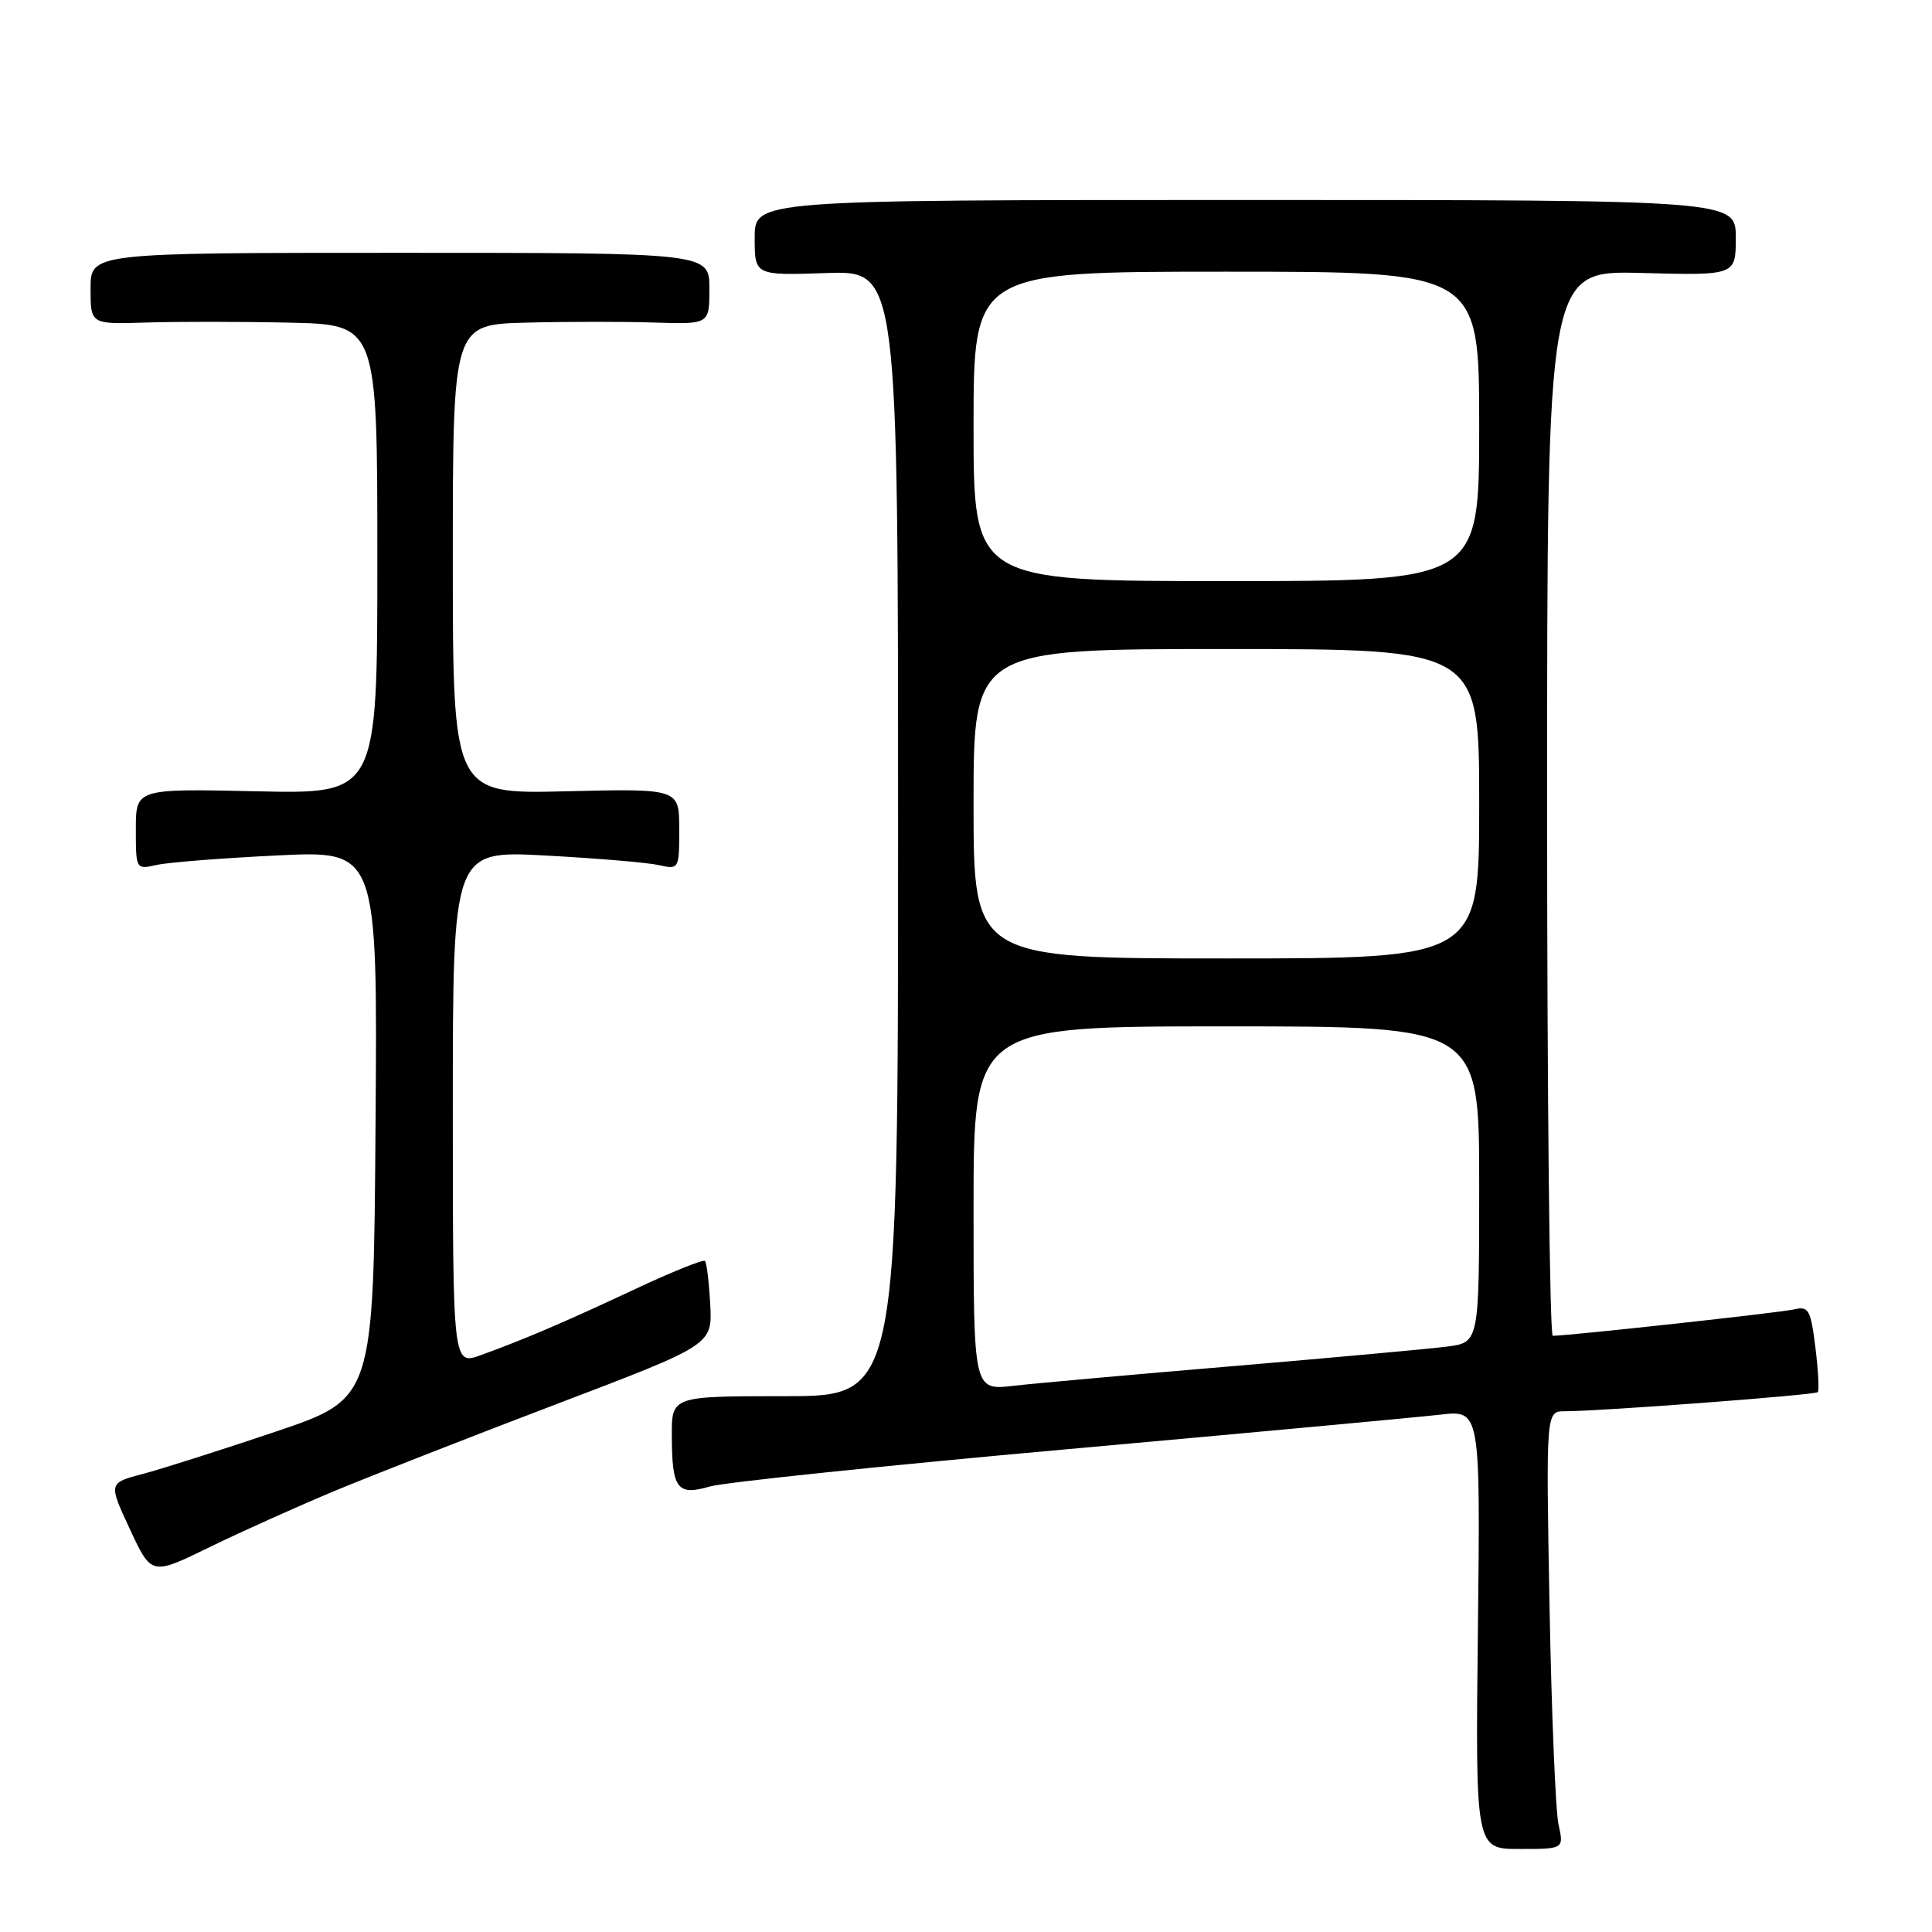 <?xml version="1.0" encoding="UTF-8" standalone="no"?>
<!DOCTYPE svg PUBLIC "-//W3C//DTD SVG 1.1//EN" "http://www.w3.org/Graphics/SVG/1.1/DTD/svg11.dtd" >
<svg xmlns="http://www.w3.org/2000/svg" xmlns:xlink="http://www.w3.org/1999/xlink" version="1.1" viewBox="0 0 256 256">
 <g >
 <path fill="currentColor"
d=" M 206.51 241.75 C 206.12 239.96 205.58 226.91 205.32 212.75 C 204.85 187.00 204.85 187.00 207.35 187.00 C 212.00 187.00 240.48 184.85 240.86 184.47 C 241.07 184.26 240.93 181.60 240.55 178.54 C 239.92 173.50 239.66 173.04 237.68 173.51 C 235.82 173.94 207.91 176.99 205.75 177.00 C 205.34 177.00 205.00 145.24 205.00 106.42 C 205.00 35.84 205.00 35.84 217.50 36.17 C 230.00 36.50 230.00 36.50 230.00 31.50 C 230.00 26.50 230.00 26.50 165.00 26.50 C 100.00 26.50 100.00 26.50 100.00 31.50 C 100.00 36.50 100.00 36.50 109.50 36.18 C 119.00 35.86 119.00 35.86 119.00 110.43 C 119.00 185.00 119.00 185.00 104.00 185.00 C 89.00 185.00 89.00 185.00 89.02 190.25 C 89.04 197.30 89.73 198.23 94.05 196.97 C 95.95 196.42 117.30 194.19 141.50 192.02 C 165.70 189.84 187.90 187.79 190.83 187.45 C 196.16 186.84 196.16 186.84 195.83 215.92 C 195.50 245.00 195.50 245.00 201.36 245.00 C 207.23 245.00 207.23 245.00 206.51 241.75 Z  M 44.50 197.49 C 49.45 195.44 62.70 190.25 73.95 185.97 C 94.39 178.19 94.39 178.19 94.11 172.85 C 93.95 169.91 93.64 167.31 93.41 167.08 C 93.19 166.86 89.06 168.51 84.25 170.77 C 74.80 175.20 69.63 177.41 63.75 179.55 C 60.00 180.91 60.00 180.91 60.00 146.80 C 60.00 112.70 60.00 112.70 72.25 113.36 C 78.99 113.72 85.74 114.29 87.25 114.62 C 89.98 115.23 90.00 115.20 90.00 109.86 C 90.00 104.49 90.00 104.49 75.00 104.85 C 60.00 105.22 60.00 105.22 60.00 74.11 C 60.00 43.00 60.00 43.00 69.75 42.75 C 75.11 42.61 82.76 42.61 86.75 42.74 C 94.00 42.97 94.00 42.97 94.00 38.24 C 94.00 33.50 94.00 33.50 53.00 33.50 C 12.00 33.50 12.00 33.50 12.00 38.24 C 12.00 42.97 12.00 42.97 19.25 42.74 C 23.24 42.61 31.79 42.61 38.25 42.75 C 50.00 43.00 50.00 43.00 50.00 74.10 C 50.00 105.21 50.00 105.21 34.00 104.85 C 18.00 104.50 18.00 104.50 18.00 109.87 C 18.00 115.20 18.01 115.23 20.75 114.61 C 22.26 114.27 29.47 113.70 36.76 113.35 C 50.03 112.70 50.03 112.70 49.76 149.01 C 49.50 185.32 49.50 185.32 36.50 189.71 C 29.35 192.12 21.44 194.64 18.93 195.30 C 14.36 196.51 14.36 196.51 17.22 202.64 C 20.07 208.77 20.07 208.77 27.78 205.00 C 32.03 202.93 39.55 199.55 44.50 197.49 Z  M 129.00 160.12 C 129.00 136.00 129.00 136.00 162.50 136.00 C 196.00 136.00 196.00 136.00 196.00 156.94 C 196.00 177.88 196.00 177.88 191.75 178.43 C 189.41 178.73 176.70 179.89 163.50 181.01 C 150.30 182.12 137.14 183.30 134.25 183.63 C 129.00 184.23 129.00 184.23 129.00 160.12 Z  M 129.00 106.50 C 129.00 86.00 129.00 86.00 162.50 86.00 C 196.00 86.00 196.00 86.00 196.00 106.50 C 196.00 127.00 196.00 127.00 162.50 127.00 C 129.00 127.00 129.00 127.00 129.00 106.50 Z  M 129.00 56.50 C 129.00 36.00 129.00 36.00 162.50 36.00 C 196.00 36.00 196.00 36.00 196.00 56.50 C 196.00 77.00 196.00 77.00 162.50 77.00 C 129.00 77.00 129.00 77.00 129.00 56.50 Z "/>
</g>
</svg>